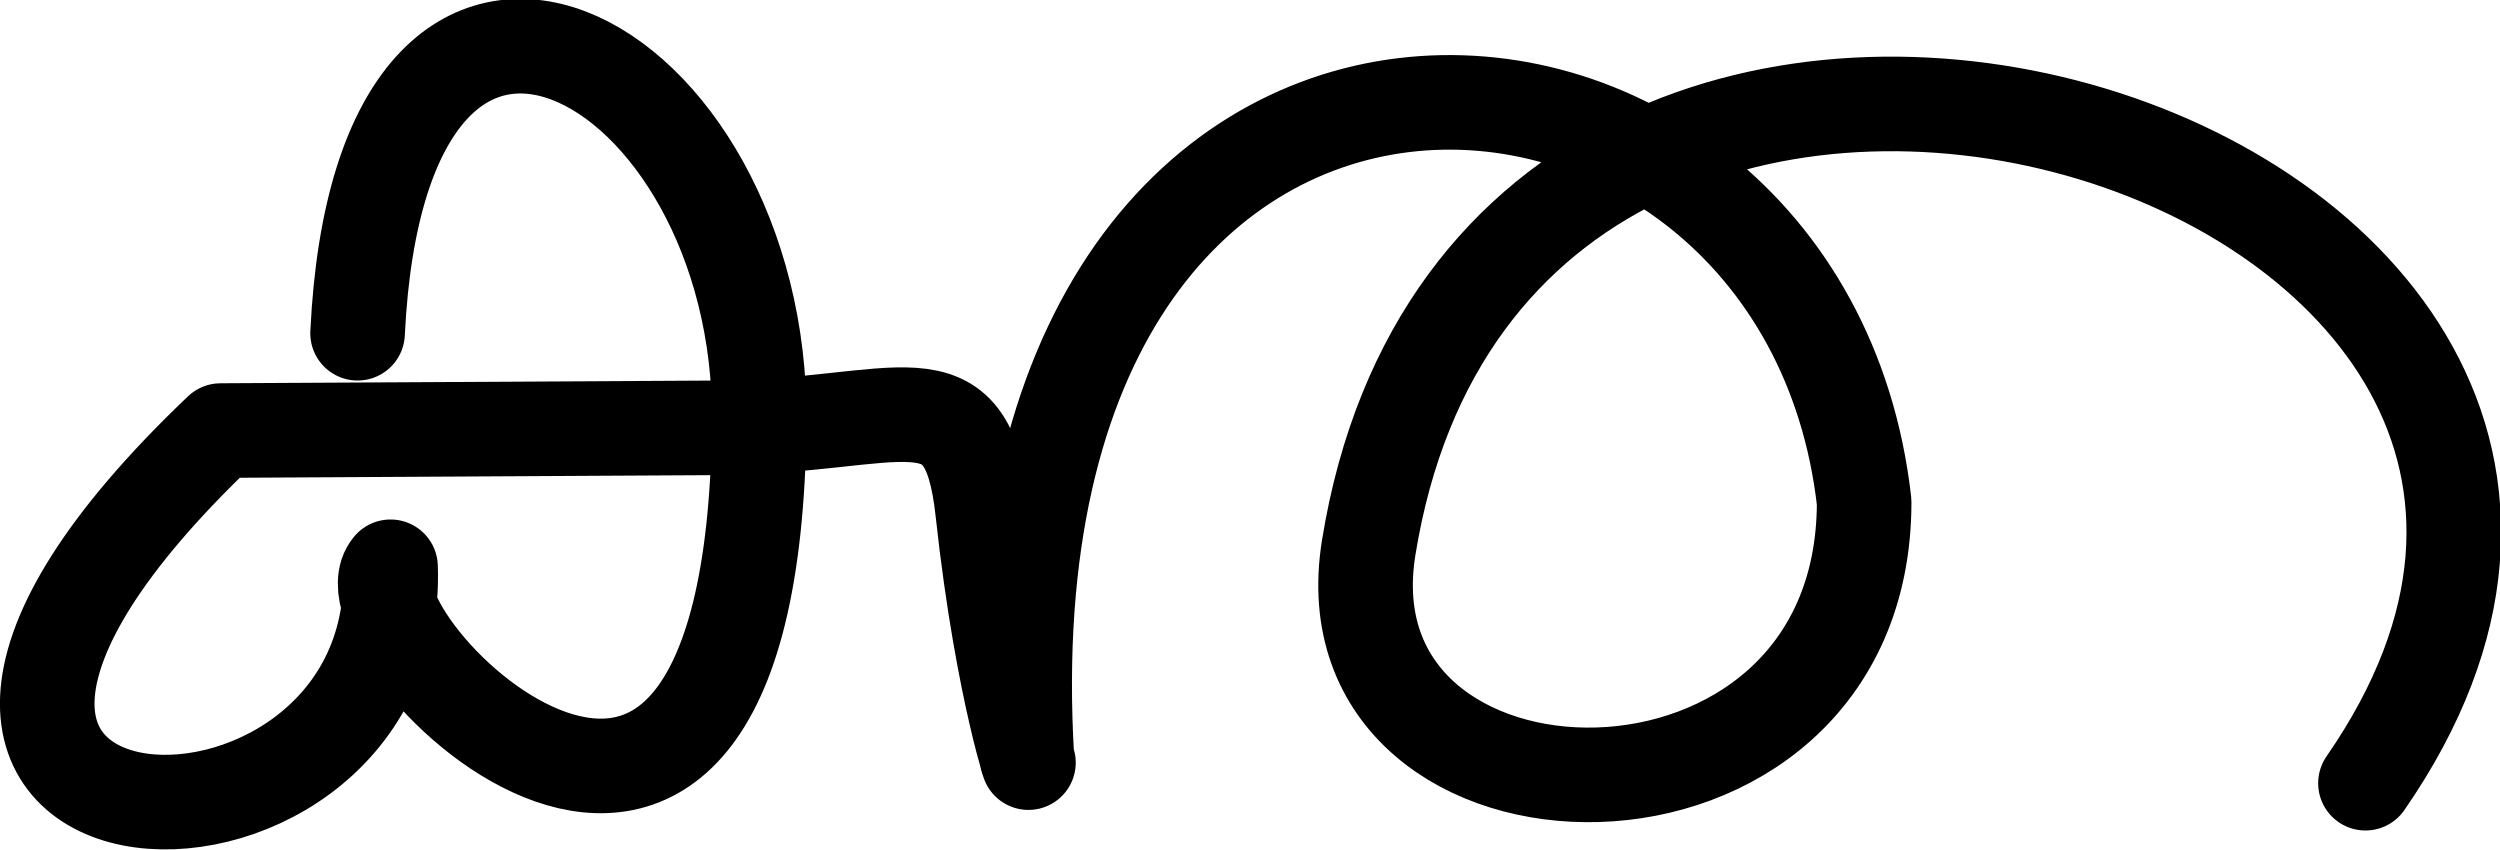 <svg xmlns="http://www.w3.org/2000/svg" width="3436.198" height="1167.815">
    <path d="M491.476 458.018c32.495-673.226 557.917-385.662 552.072 124.617-9.91 865.274-585.91 289.274-506.76 196.39 16.85 476.885-888.824 436.343-233.56-187.227l681.22-3.745c255.649-1.406 344.648-83.788 366.199 114.708 27.975 256.35 73.335 375.096 60.8 339.227C1342.07-132.144 2477.527-59.765 2562.24 689.965c0 498.812-748.368 480.015-681.017 62.892 177.71-1100.623 1967.003-538.785 1370.041 323.643" fill="none" stroke="#000" stroke-width="130" stroke-linecap="round" stroke-linejoin="round"/>
</svg>
